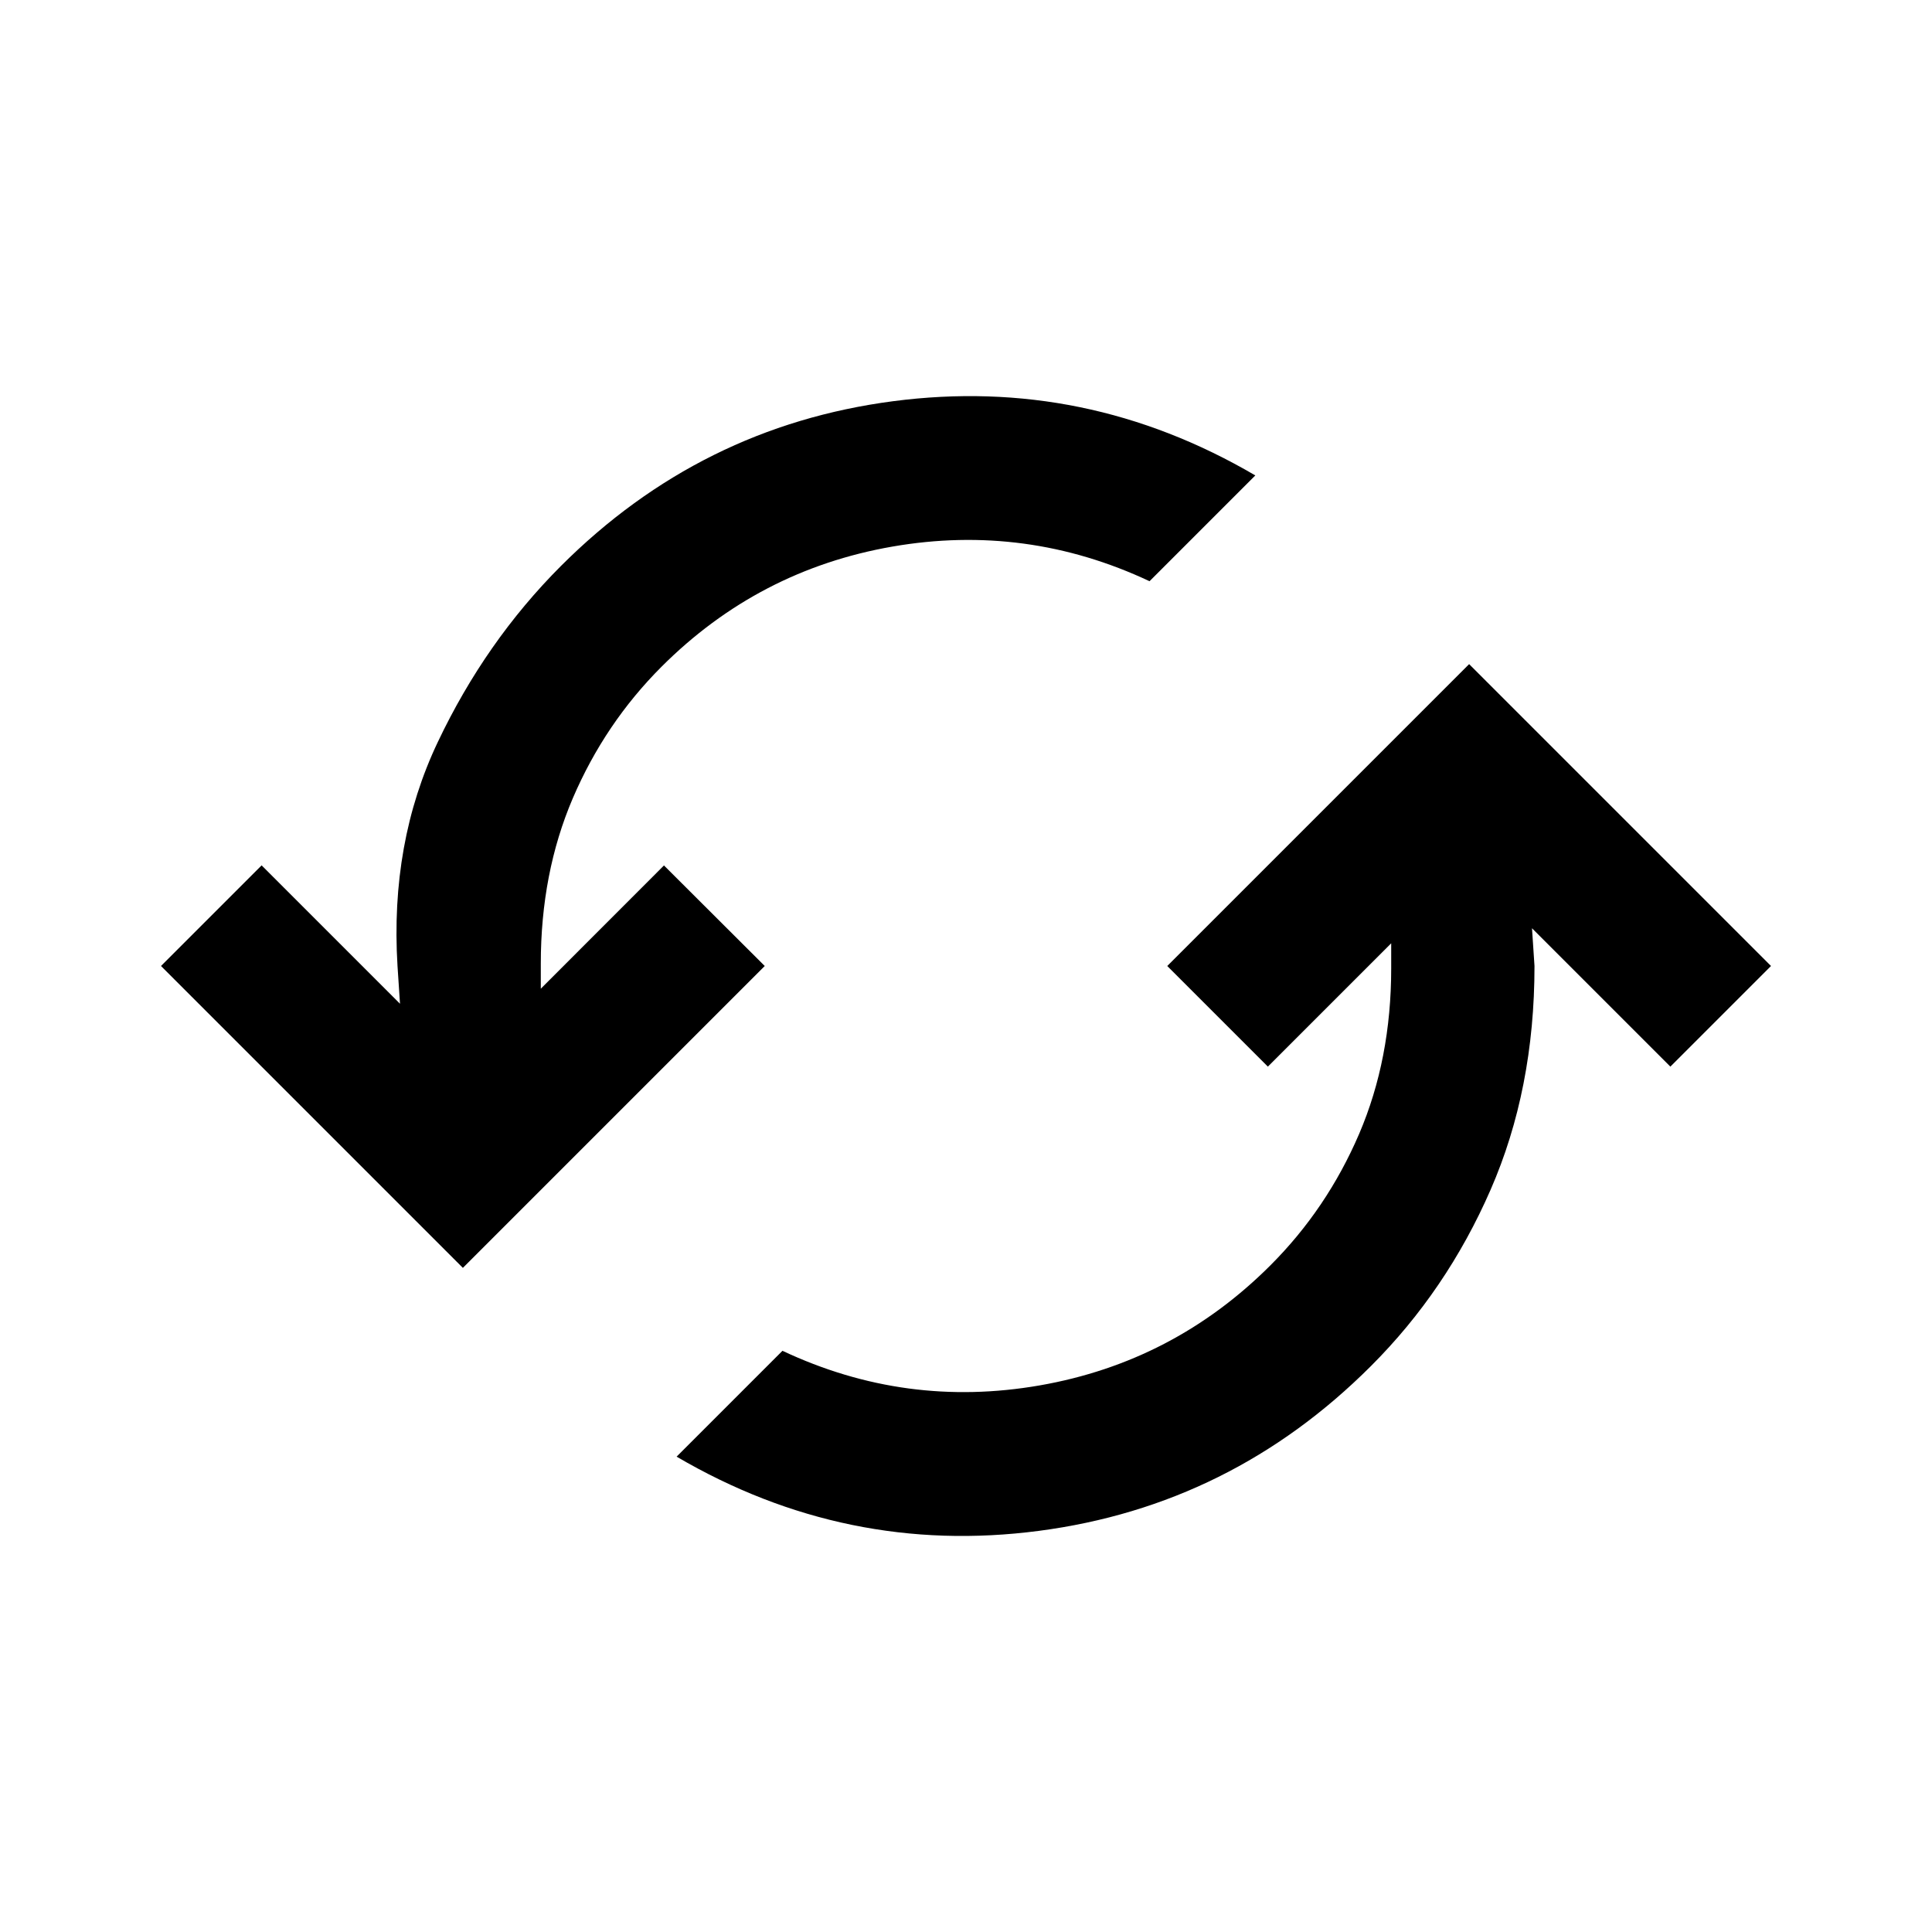 <svg xmlns="http://www.w3.org/2000/svg" viewBox="0 0 24 24"><path d="m2 12 1.25-1.25 1.719 1.719L4.938 12q-.094-1.531.5-2.781.593-1.25 1.53-2.188 1.735-1.734 4.126-2.047t4.5.922L14.28 7.22q-1.531-.719-3.195-.43-1.664.29-2.867 1.492-.703.703-1.102 1.633-.398.93-.398 2.055v.312l1.53-1.531L9.5 12l-3.75 3.75zm6.406 6.094L9.72 16.78q1.53.72 3.195.43t2.867-1.492q.703-.703 1.102-1.633.398-.93.398-2.055v-.312L15.75 13.25 14.5 12l3.75-3.75L22 12l-1.25 1.25-1.719-1.719.031.469q0 1.531-.546 2.781T17.03 16.97q-1.734 1.734-4.125 2.047t-4.5-.922z"/></svg>